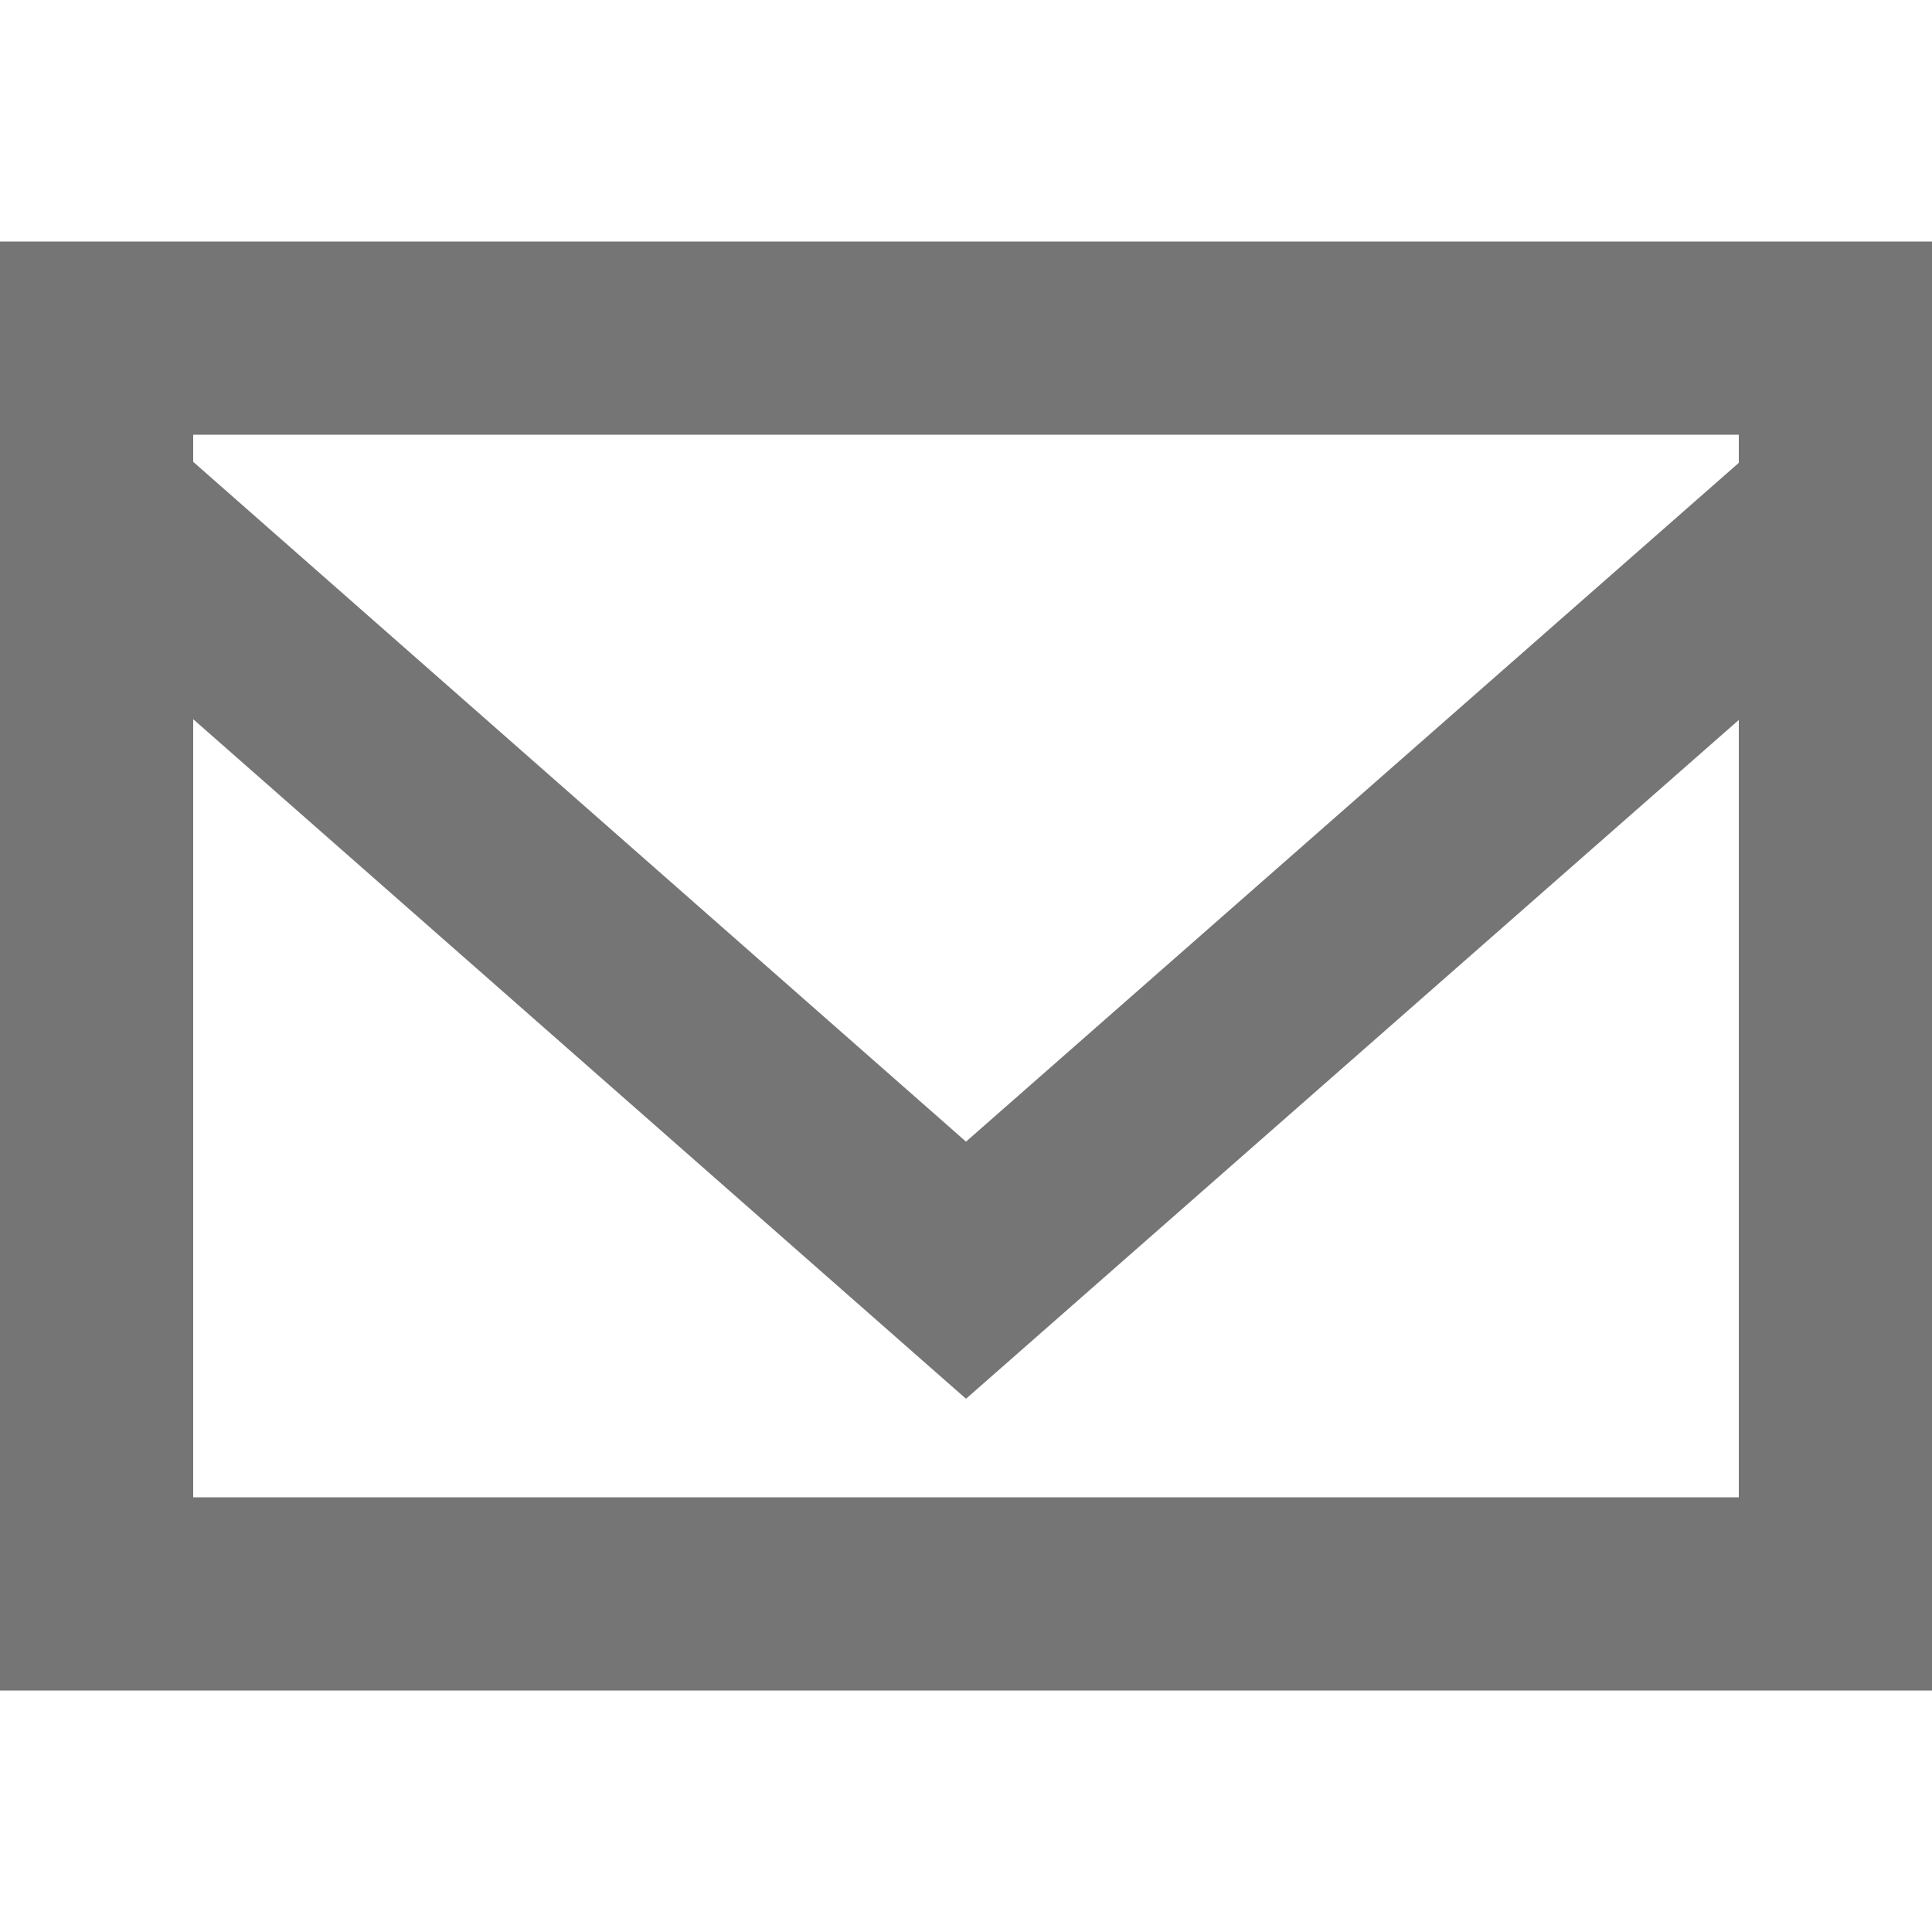 <svg width="23" height="23" viewBox="0 0 23 23" fill="none" xmlns="http://www.w3.org/2000/svg">
<path fill-rule="evenodd" clip-rule="evenodd" d="M20.7 5.51L11.5 13.591L2.3 5.498V5.175H20.7V5.51ZM2.3 17.825V8.562L11.5 16.652L20.7 8.571V17.825H2.3ZM0 20.125H23V2.875H0V20.125Z" fill="#757575"/>
</svg>
